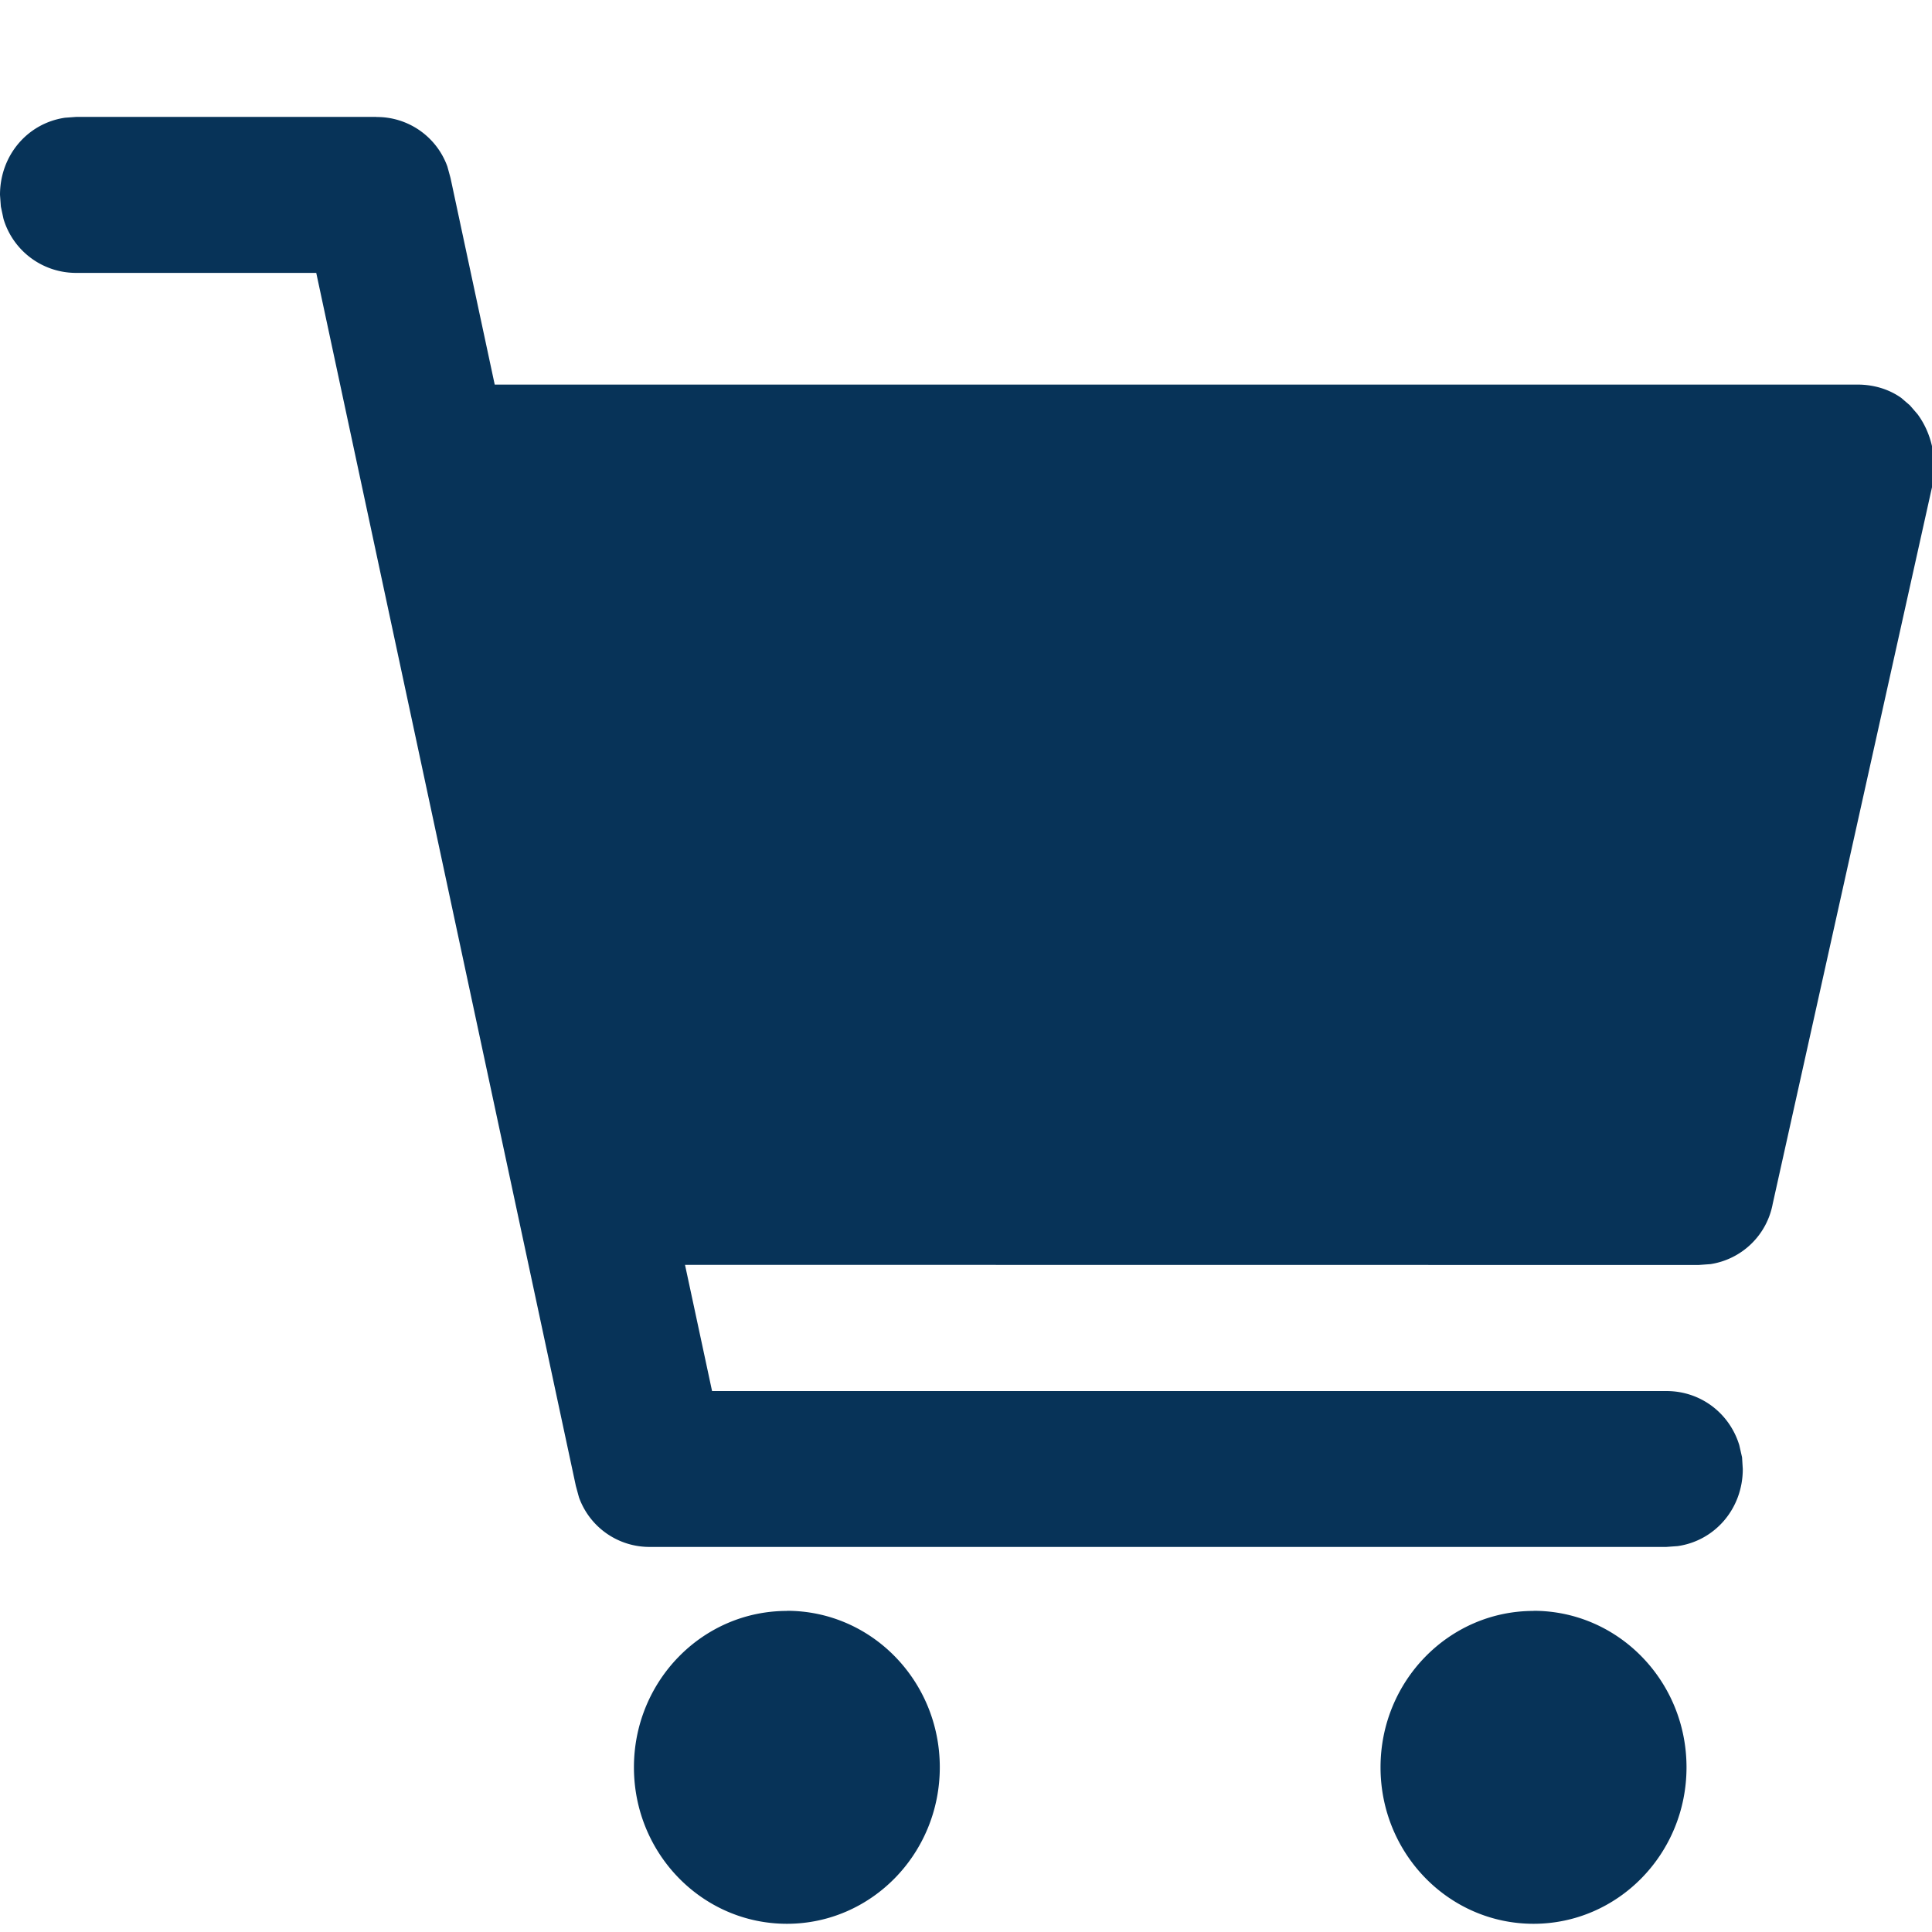 <svg xmlns="http://www.w3.org/2000/svg" width="16" height="16" viewBox="0 0 16 16">
  <path fill="#073358" fill-rule="nonzero" d="M12.7 13.34c.7 0 1.267.58 1.267 1.296 0 .716-.567 1.296-1.267 1.296s-1.267-.58-1.267-1.296c0-.715.567-1.295 1.267-1.295zm-6.183 0c.7 0 1.266.58 1.266 1.296 0 .716-.567 1.296-1.266 1.296-.7 0-1.267-.58-1.267-1.296 0-.715.567-1.295 1.267-1.295zM3.117.969a.62.62 0 01.588.41l.026.095.366 1.711h11.286c.135 0 .26.038.362.11l.072.062.064.074c.088.12.135.267.138.422l-.005.119-1.333 5.997a.62.62 0 01-.516.5l-.098.007-8.394-.001.224 1.045H13.8c.287 0 .524.186.604.448l.023.101.006.097c0 .328-.23.593-.538.638l-.095.007H5.383a.62.62 0 01-.588-.41l-.026-.095-2.15-10.046H.633a.627.627 0 01-.604-.447L.007 1.71 0 1.614c0-.329.23-.594.538-.639L.633.968h2.484z"/>
</svg>
